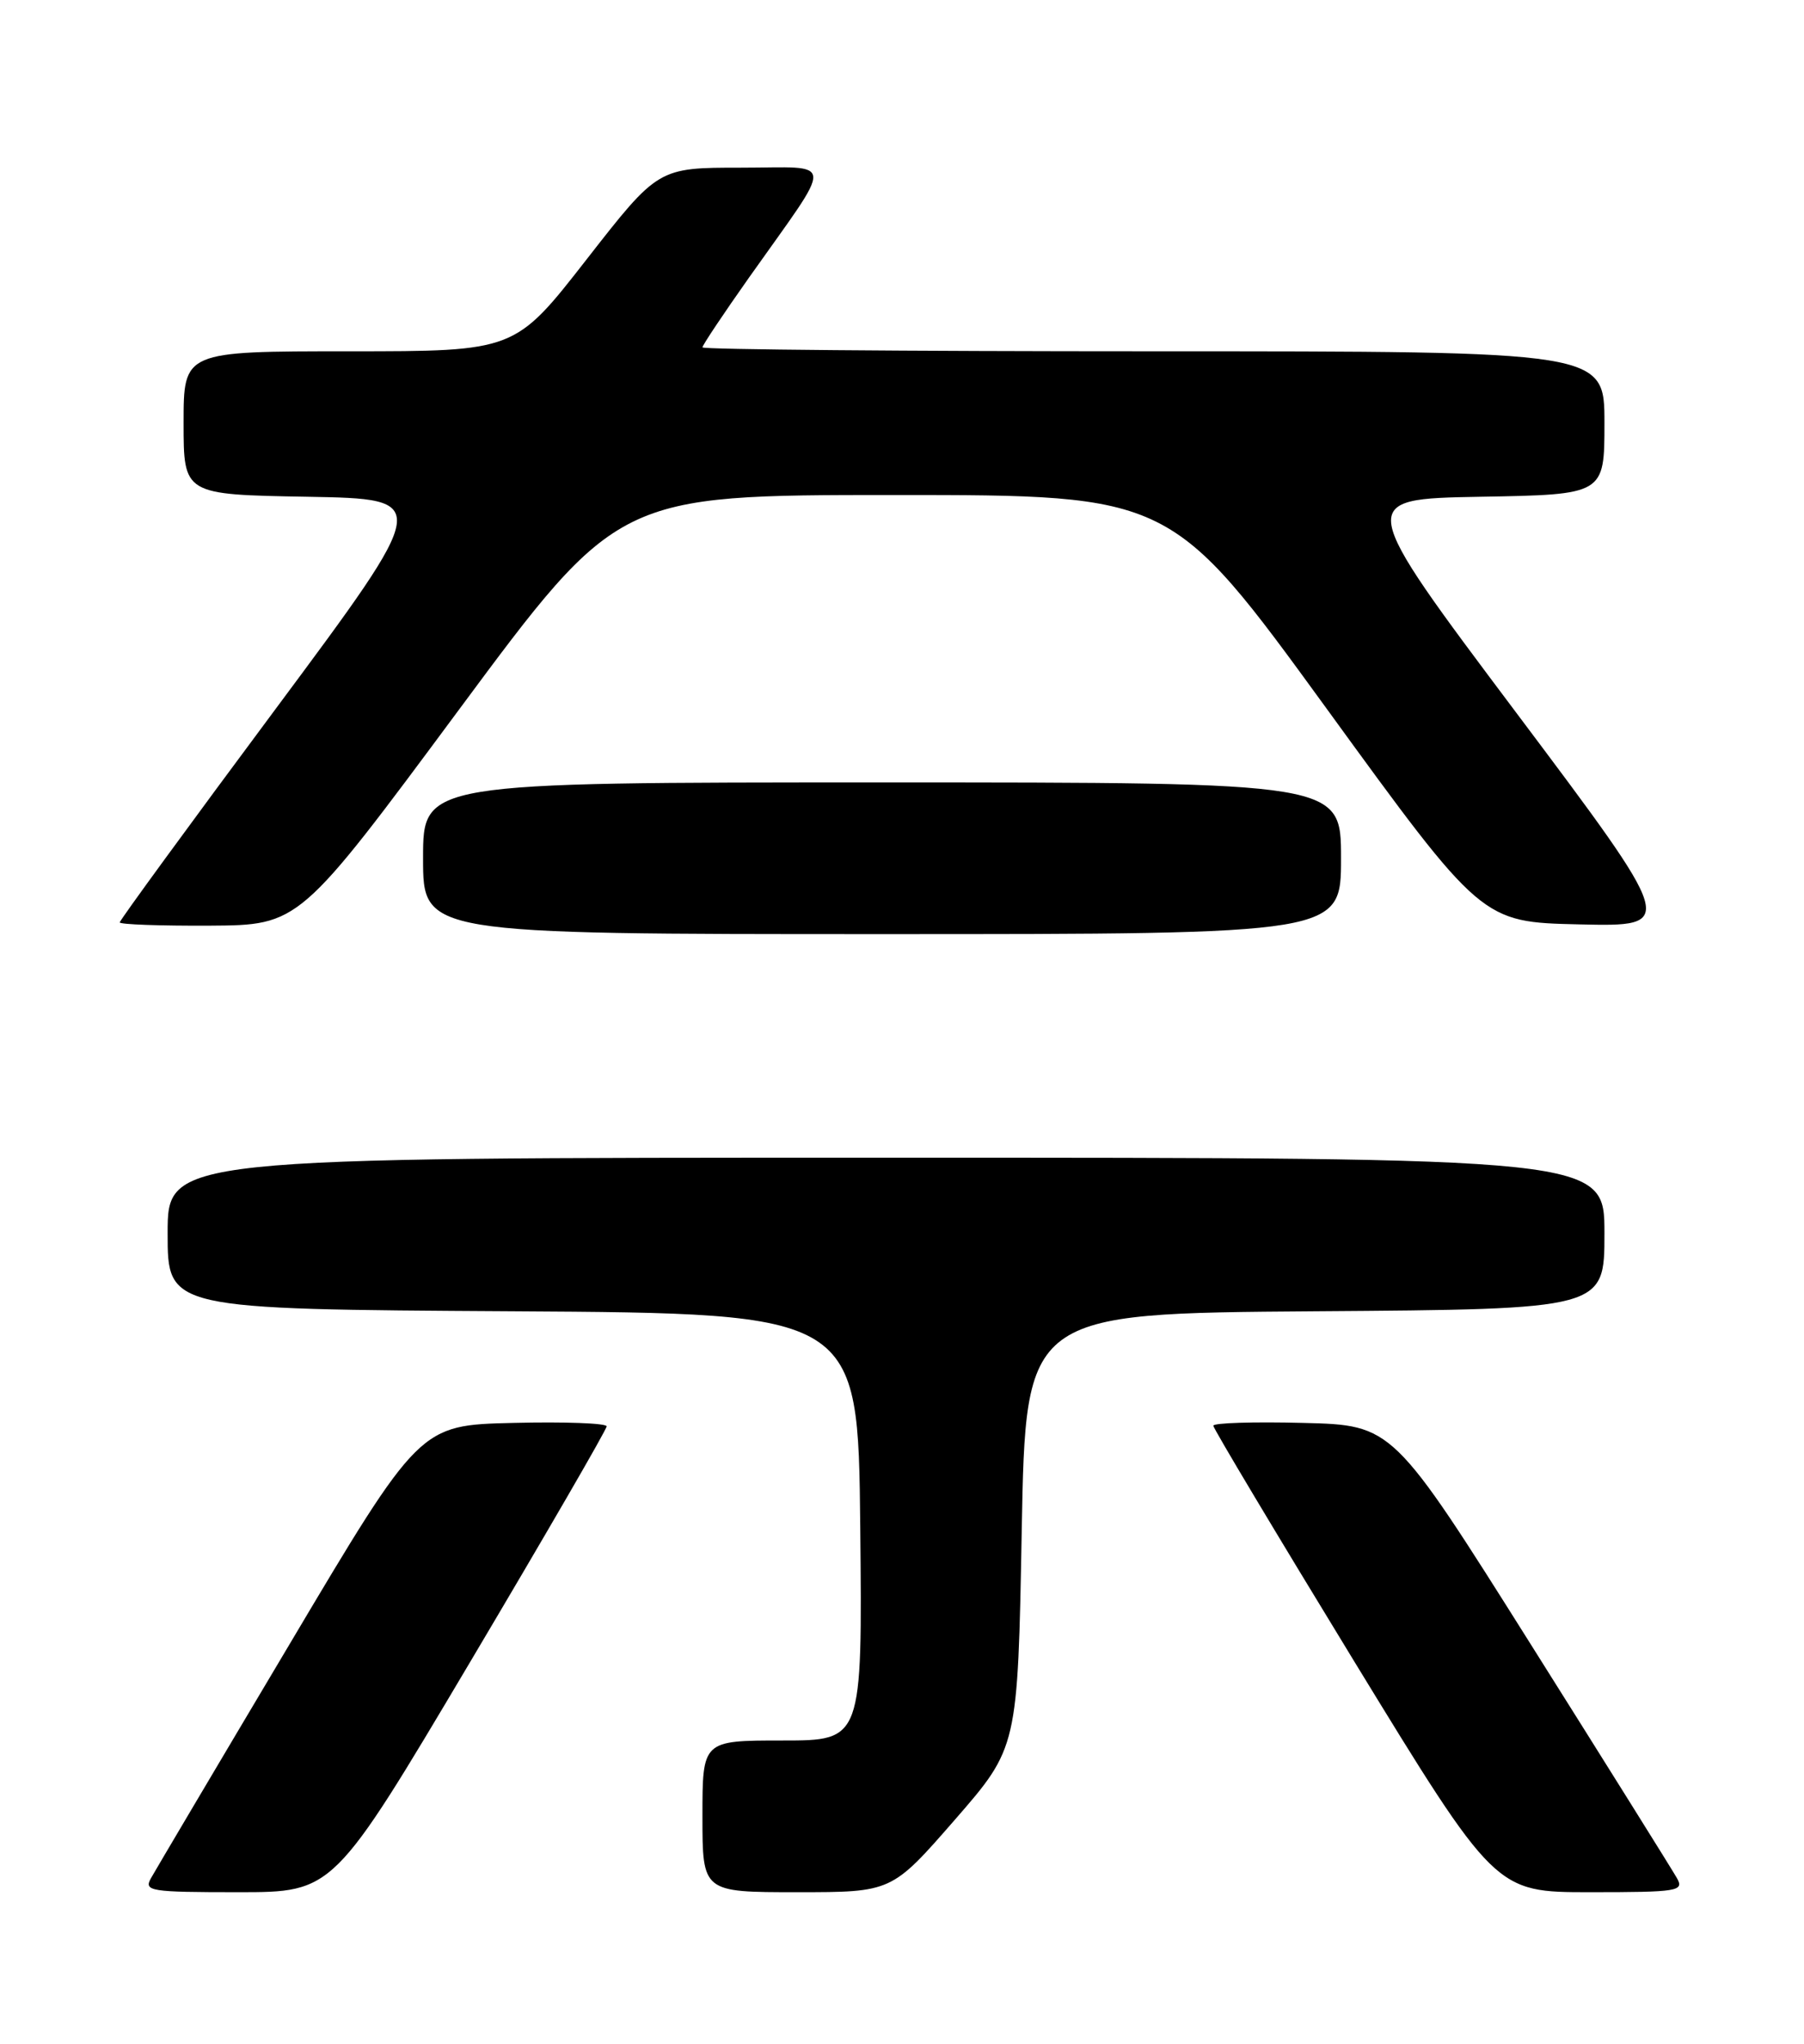 <?xml version="1.0" encoding="UTF-8" standalone="no"?>
<!DOCTYPE svg PUBLIC "-//W3C//DTD SVG 1.1//EN" "http://www.w3.org/Graphics/SVG/1.1/DTD/svg11.dtd" >
<svg xmlns="http://www.w3.org/2000/svg" xmlns:xlink="http://www.w3.org/1999/xlink" version="1.1" viewBox="0 0 226 256">
 <g >
 <path fill="currentColor"
d=" M 58.89 208.18 C 68.30 192.33 76.00 179.05 76.00 178.65 C 76.00 178.26 70.73 178.06 64.29 178.22 C 52.58 178.50 52.58 178.50 36.24 206.00 C 27.24 221.12 19.45 234.29 18.91 235.25 C 18.00 236.87 18.79 237.00 29.86 237.00 C 41.78 237.00 41.78 237.00 58.89 208.18 Z  M 119.61 227.94 C 127.50 218.88 127.50 218.88 128.00 191.69 C 128.50 164.50 128.50 164.50 164.75 164.24 C 201.00 163.98 201.00 163.98 201.00 154.49 C 201.00 145.00 201.00 145.00 111.00 145.00 C 21.00 145.00 21.00 145.00 21.00 154.49 C 21.00 163.98 21.00 163.98 64.25 164.24 C 107.50 164.50 107.50 164.50 107.77 191.25 C 108.03 218.00 108.03 218.00 98.02 218.00 C 88.00 218.00 88.00 218.00 88.00 227.50 C 88.00 237.00 88.00 237.00 99.86 237.00 C 111.71 237.00 111.71 237.00 119.61 227.94 Z  M 210.09 235.25 C 209.55 234.29 201.32 221.12 191.80 206.00 C 174.49 178.50 174.49 178.50 163.25 178.22 C 157.06 178.06 152.00 178.22 152.00 178.57 C 152.00 178.91 159.95 192.20 169.66 208.10 C 187.33 237.00 187.33 237.00 199.20 237.00 C 210.21 237.00 211.00 236.87 210.09 235.25 Z  M 168.00 107.50 C 168.00 98.00 168.00 98.00 110.50 98.00 C 53.00 98.00 53.00 98.00 53.00 107.50 C 53.00 117.00 53.00 117.00 110.50 117.00 C 168.00 117.00 168.00 117.00 168.00 107.50 Z  M 57.46 88.94 C 77.42 62.00 77.42 62.00 112.08 62.00 C 146.74 62.00 146.74 62.00 166.19 88.75 C 185.63 115.50 185.63 115.50 197.85 115.78 C 210.06 116.06 210.06 116.06 189.96 89.28 C 169.86 62.50 169.86 62.50 185.43 62.22 C 201.00 61.95 201.00 61.95 201.00 52.97 C 201.00 44.00 201.00 44.00 144.50 44.00 C 113.42 44.00 88.00 43.78 88.00 43.51 C 88.00 43.24 90.63 39.31 93.84 34.76 C 104.67 19.45 104.78 21.00 92.84 21.00 C 82.45 21.00 82.45 21.00 73.48 32.50 C 64.51 44.00 64.51 44.00 43.75 44.00 C 23.00 44.00 23.00 44.00 23.00 52.97 C 23.00 61.95 23.00 61.95 38.54 62.22 C 54.07 62.50 54.07 62.50 34.54 88.78 C 23.79 103.23 15.00 115.27 15.00 115.53 C 15.00 115.79 20.06 115.97 26.25 115.94 C 37.50 115.87 37.50 115.87 57.46 88.94 Z "/>
</g>
</svg>